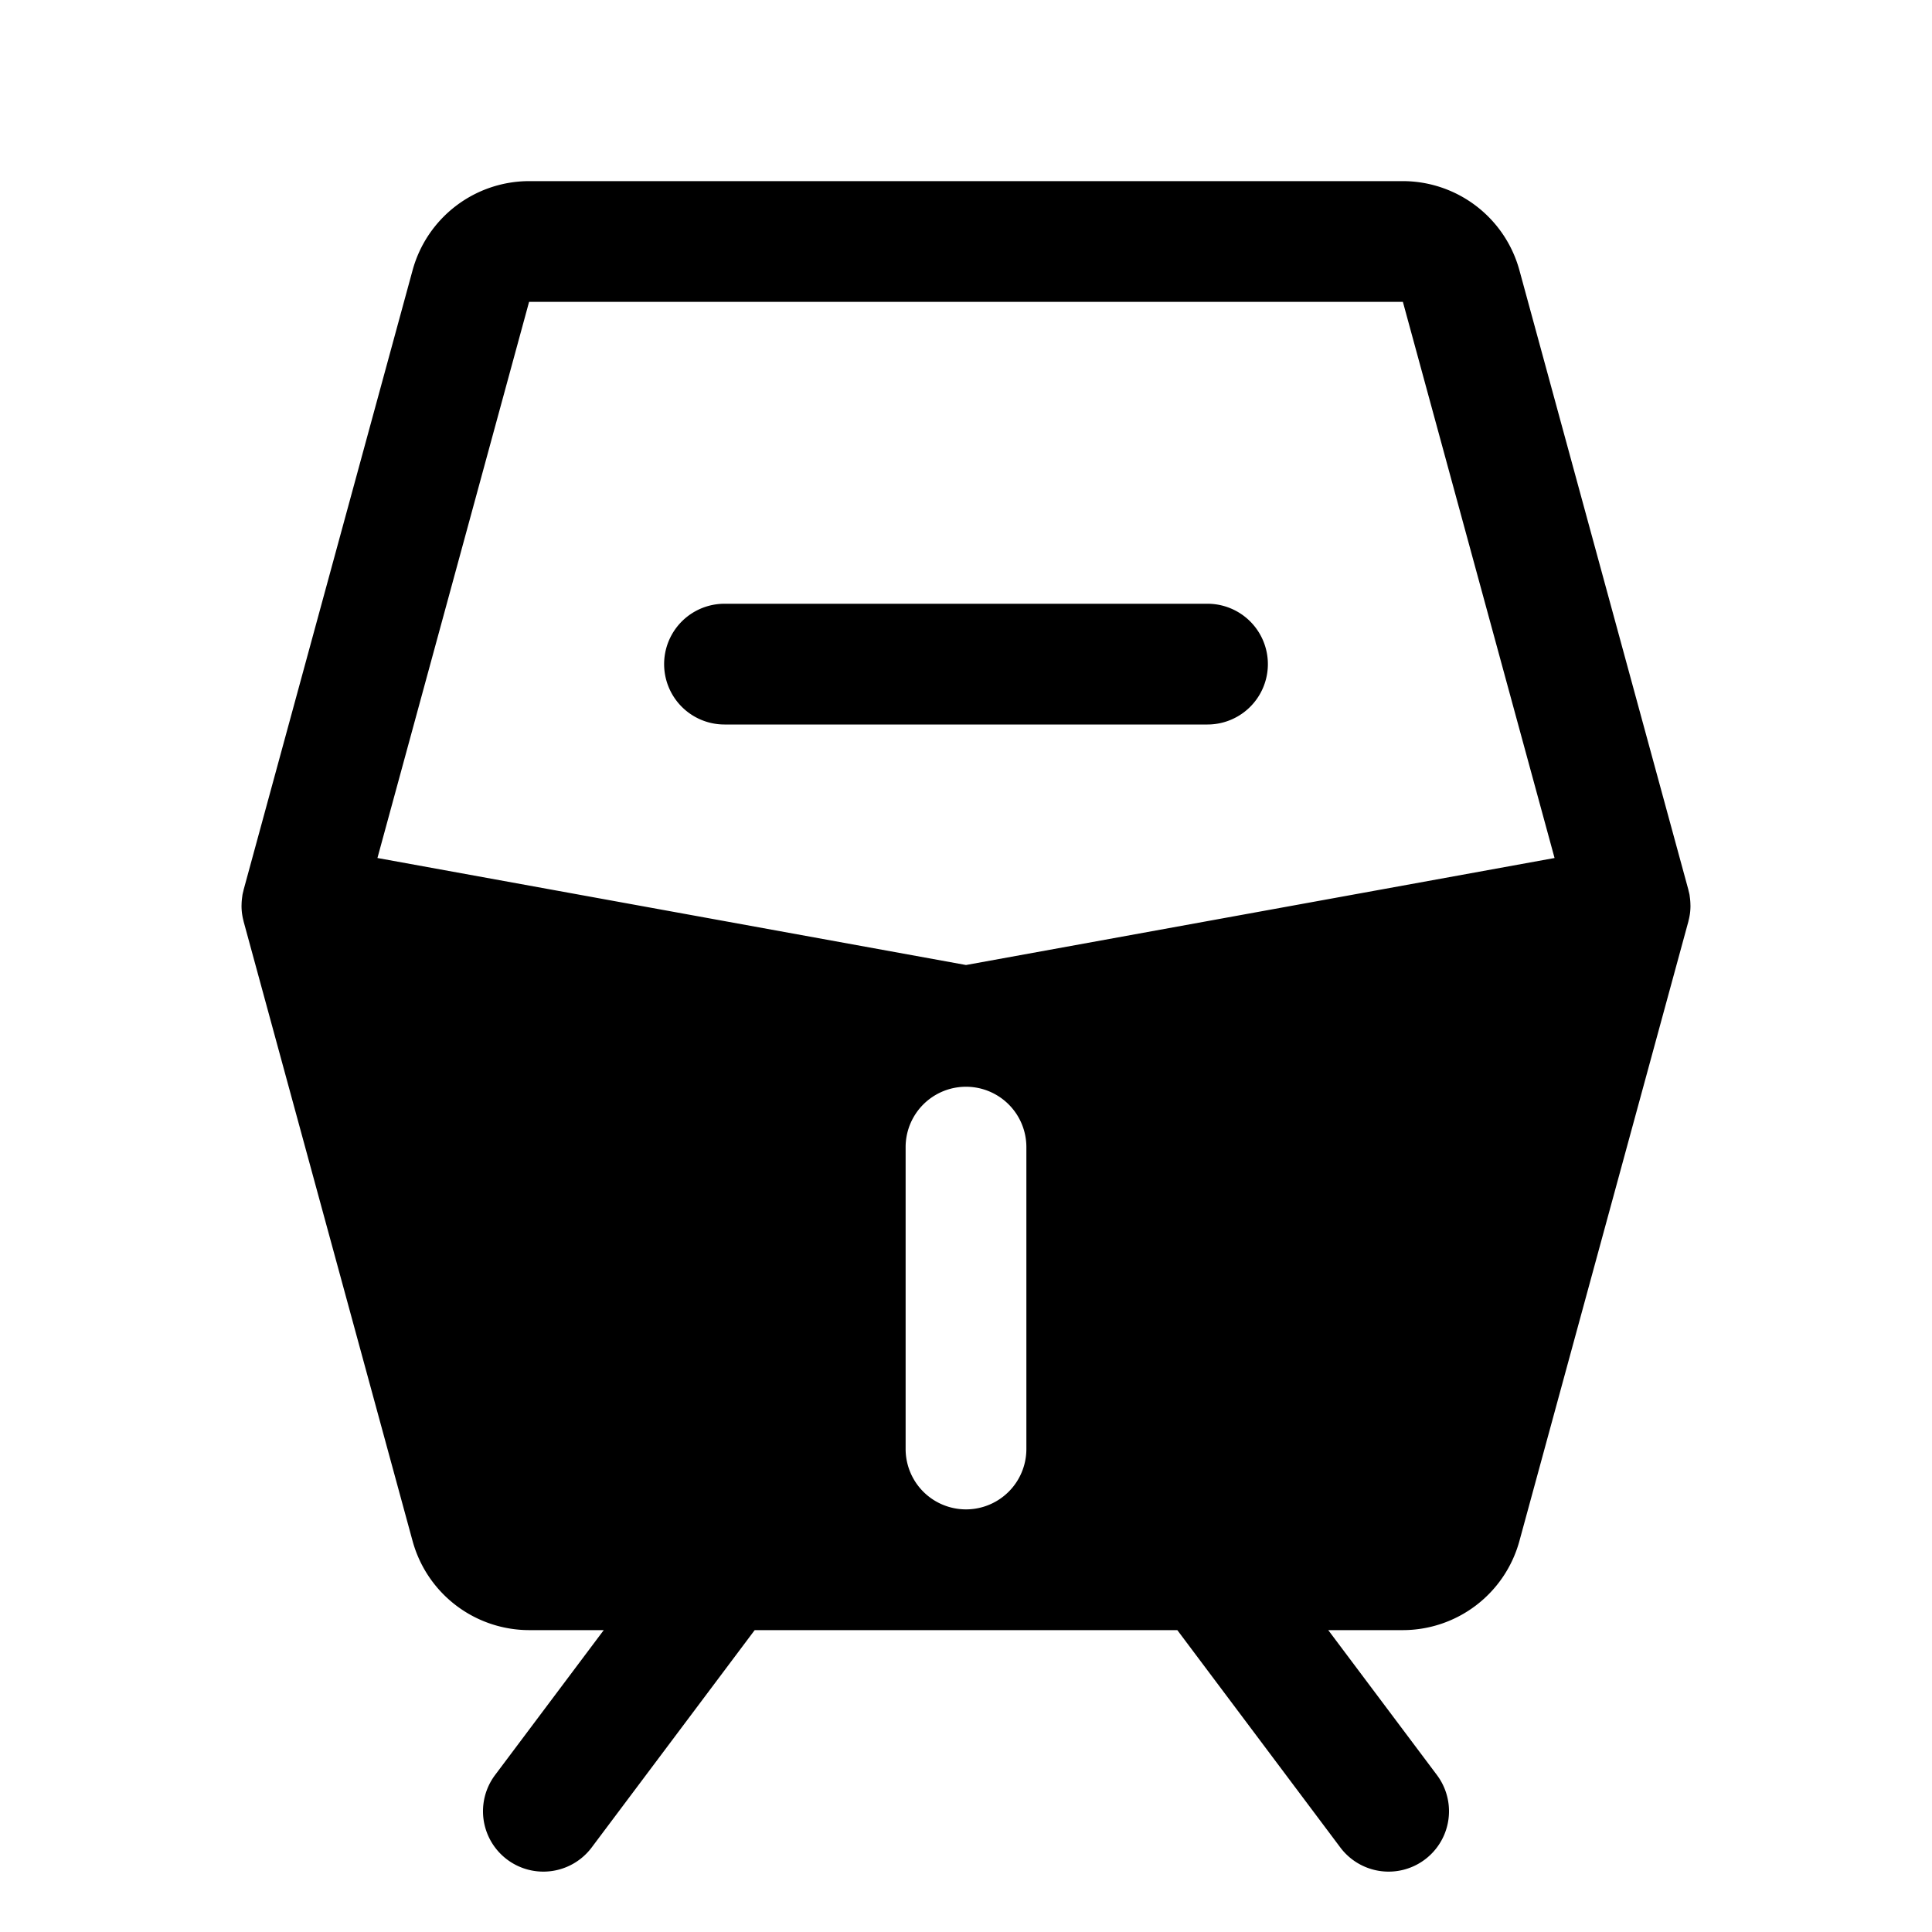 <svg xmlns="http://www.w3.org/2000/svg" viewBox="0 0 256 256" width="20" height="20"><path fill="none" d="M0 0h256v256H0z"/><path d="M160 80H96a8 8 0 000 16h64a8 8 0 000-16z"/><path d="M223.99 119.857q-.007-.379-.05-.762a7.836 7.836 0 00-.038-.29c-.012-.08-.017-.157-.03-.236-.034-.18-.081-.355-.125-.53-.012-.047-.016-.096-.03-.144l-.032-.12-.001-.005-22.359-81.98A16.034 16.034 0 00185.89 24H70.11a16.034 16.034 0 00-15.435 11.79l-22.358 81.979-.002.007-.033.119c-.013.047-.017.095-.029.143-.044.175-.091.35-.124.53-.014.08-.019.158-.03.236a7.797 7.797 0 00-.038.291q-.045.383-.051.762c-.002.067-.006.134-.006.2a7.949 7.949 0 00.066.99c.002.02.007.04.01.06a7.95 7.95 0 00.181.895c.01.034.012.069.021.103l22.393 82.104A16.034 16.034 0 0070.11 216H80l-14.4 19.2a8 8 0 0012.8 9.6L100 216h56l21.6 28.8a8 8 0 0012.8-9.6L176 216h9.89a16.034 16.034 0 0015.435-11.791l22.393-82.104c.01-.034.012-.069.02-.103a7.95 7.95 0 00.182-.895l.01-.06a7.949 7.949 0 00.066-.99c0-.066-.005-.133-.006-.2zM136 192a8 8 0 01-16 0v-40a8 8 0 0116 0zm-8-64.131l-77.987-14.18L70.106 40H185.89l20.097 73.69z"/></svg>